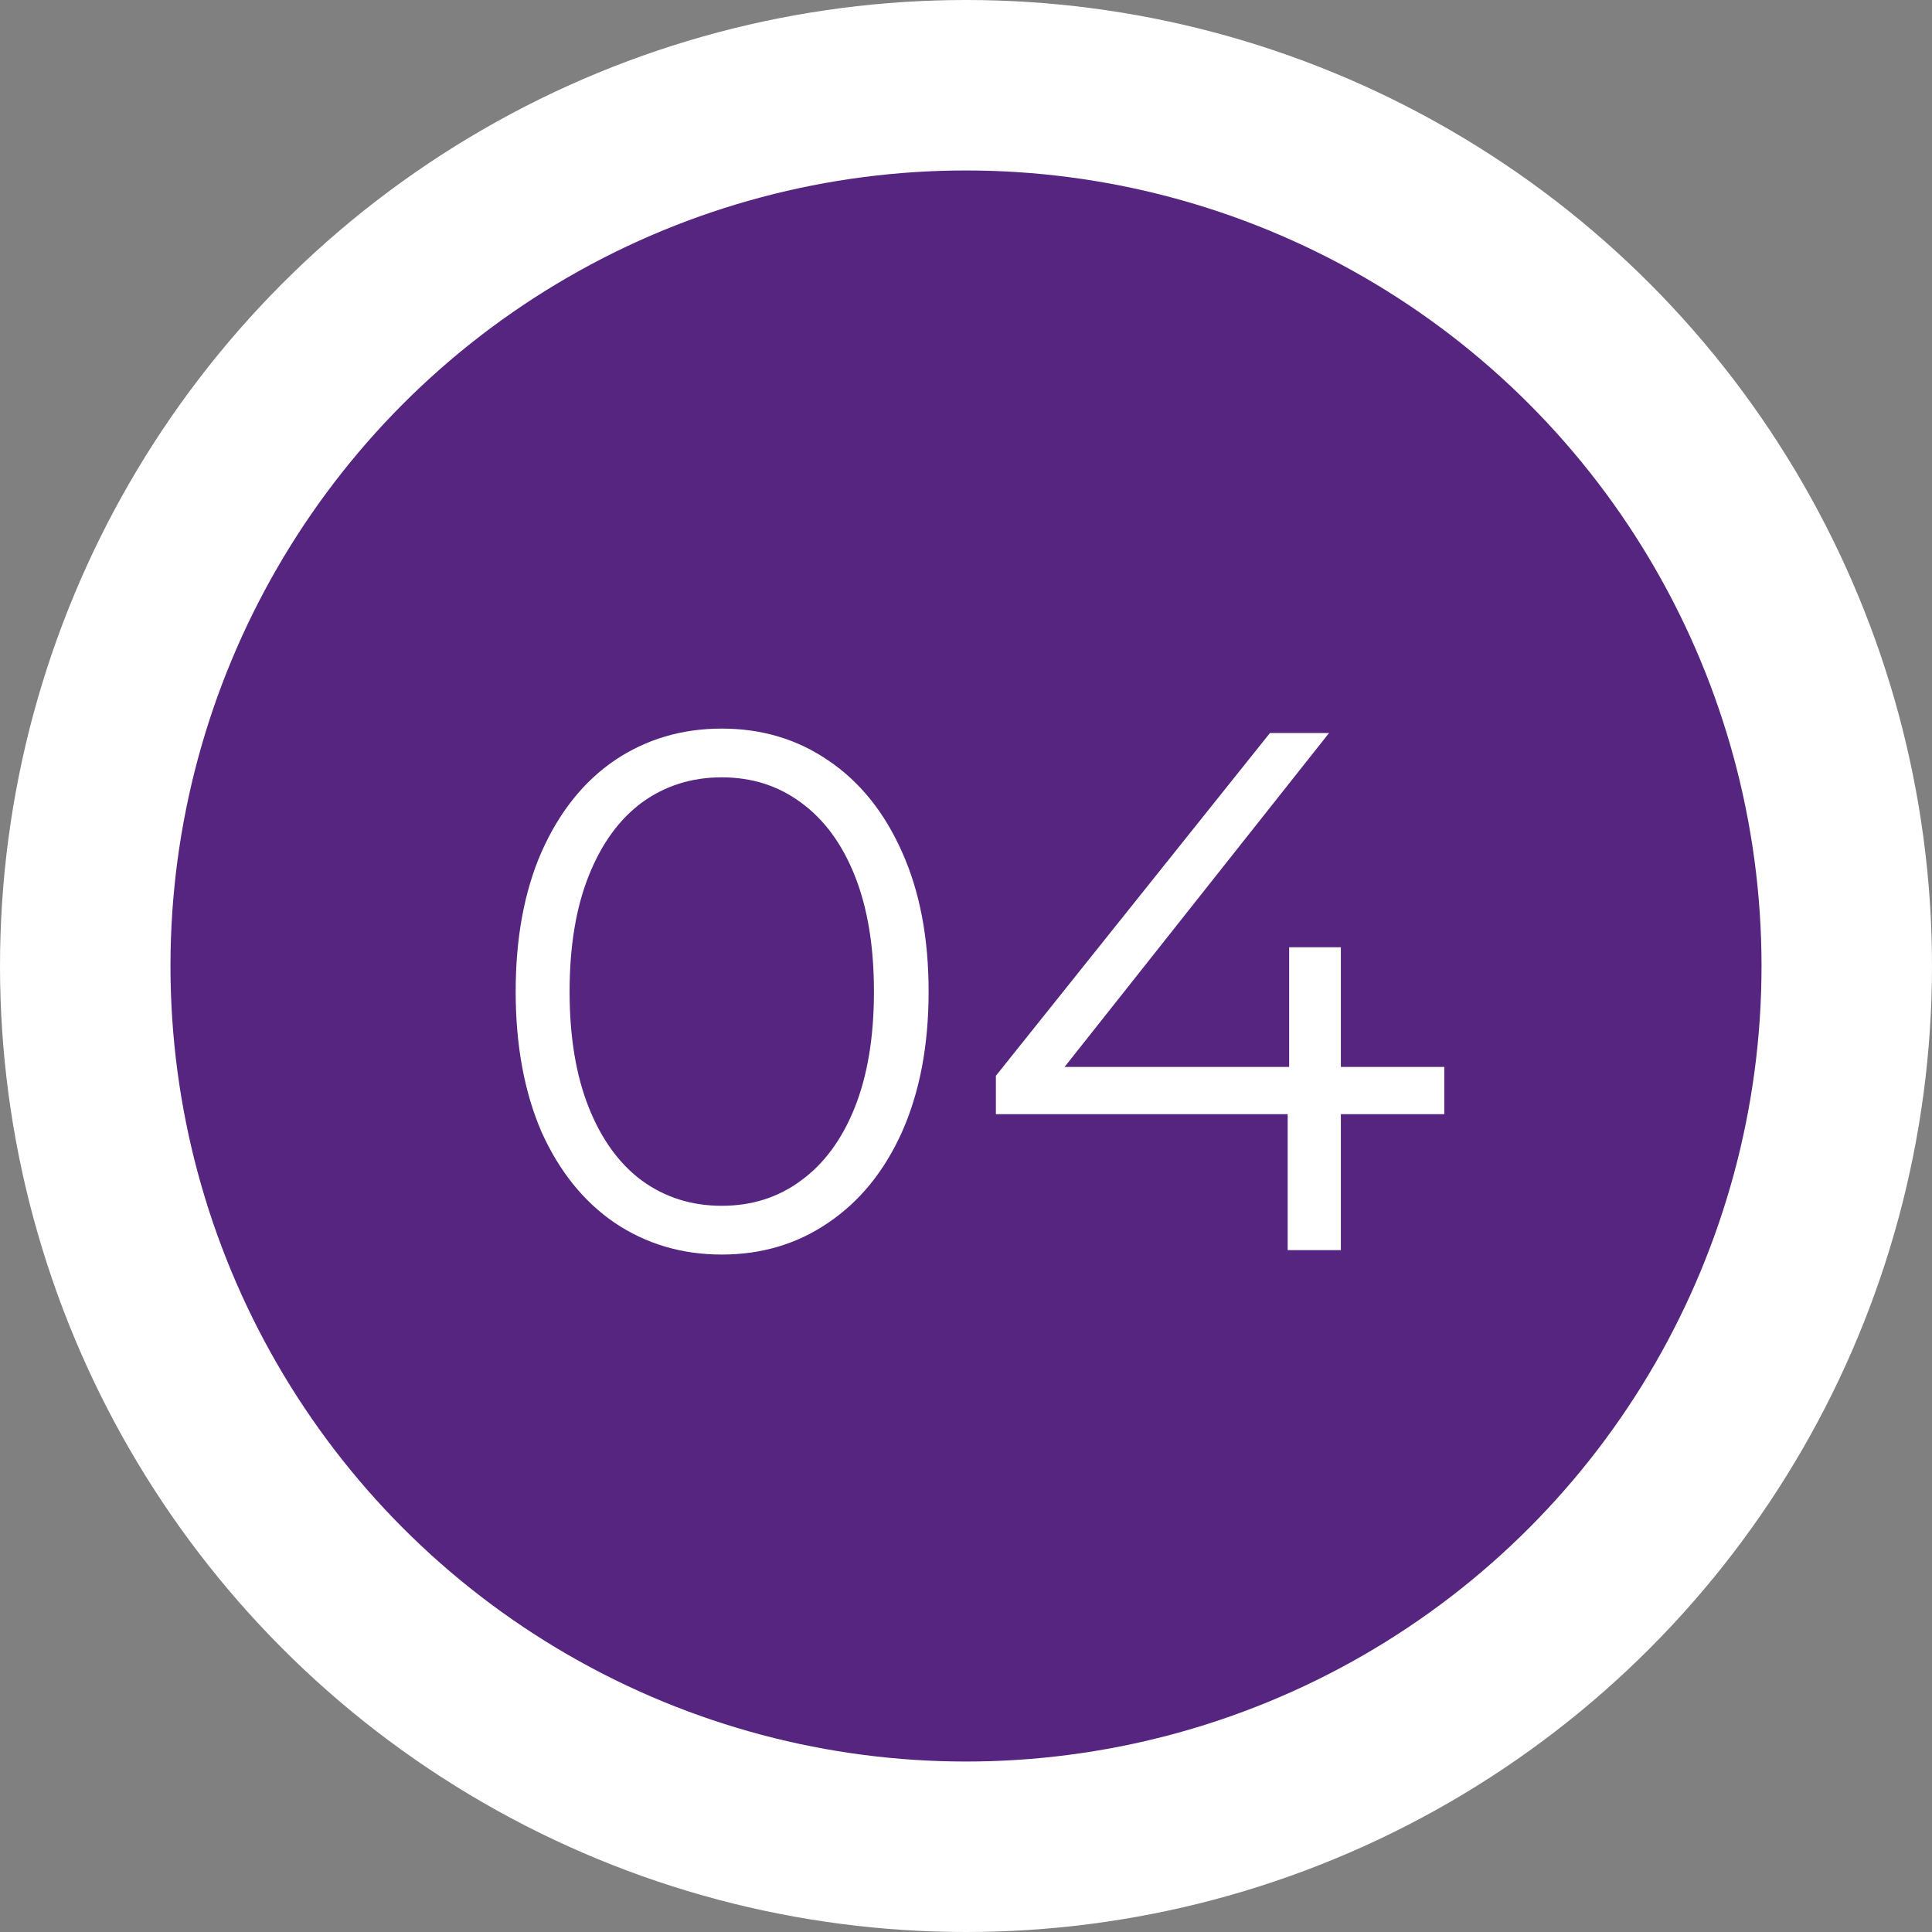 <svg width="34" height="34" viewBox="0 0 34 34" fill="none" xmlns="http://www.w3.org/2000/svg">
<rect x="0" y="0" width="34" height="34" fill="#808080" stroke="none"/>
<circle cx="17" cy="17" r="17" fill="white"/>
<circle cx="17" cy="17" r="14" fill="#552580"/>
<path d="M12.702 22.078C12 22.078 11.372 21.892 10.817 21.519C10.271 21.146 9.842 20.613 9.53 19.92C9.227 19.218 9.075 18.395 9.075 17.45C9.075 16.505 9.227 15.686 9.53 14.993C9.842 14.291 10.271 13.754 10.817 13.381C11.372 13.008 12 12.822 12.702 12.822C13.404 12.822 14.028 13.008 14.574 13.381C15.129 13.754 15.562 14.291 15.874 14.993C16.186 15.686 16.342 16.505 16.342 17.45C16.342 18.395 16.186 19.218 15.874 19.92C15.562 20.613 15.129 21.146 14.574 21.519C14.028 21.892 13.404 22.078 12.702 22.078ZM12.702 21.22C13.231 21.22 13.694 21.073 14.093 20.778C14.5 20.483 14.817 20.054 15.042 19.491C15.267 18.928 15.38 18.247 15.38 17.45C15.38 16.653 15.267 15.972 15.042 15.409C14.817 14.846 14.5 14.417 14.093 14.122C13.694 13.827 13.231 13.68 12.702 13.68C12.173 13.68 11.705 13.827 11.298 14.122C10.899 14.417 10.587 14.846 10.362 15.409C10.137 15.972 10.024 16.653 10.024 17.45C10.024 18.247 10.137 18.928 10.362 19.491C10.587 20.054 10.899 20.483 11.298 20.778C11.705 21.073 12.173 21.22 12.702 21.22ZM25.417 19.608H23.597V22H22.661V19.608H17.526V18.932L22.349 12.9H23.389L18.735 18.776H22.687V16.67H23.597V18.776H25.417V19.608Z" fill="white"/>
</svg>
